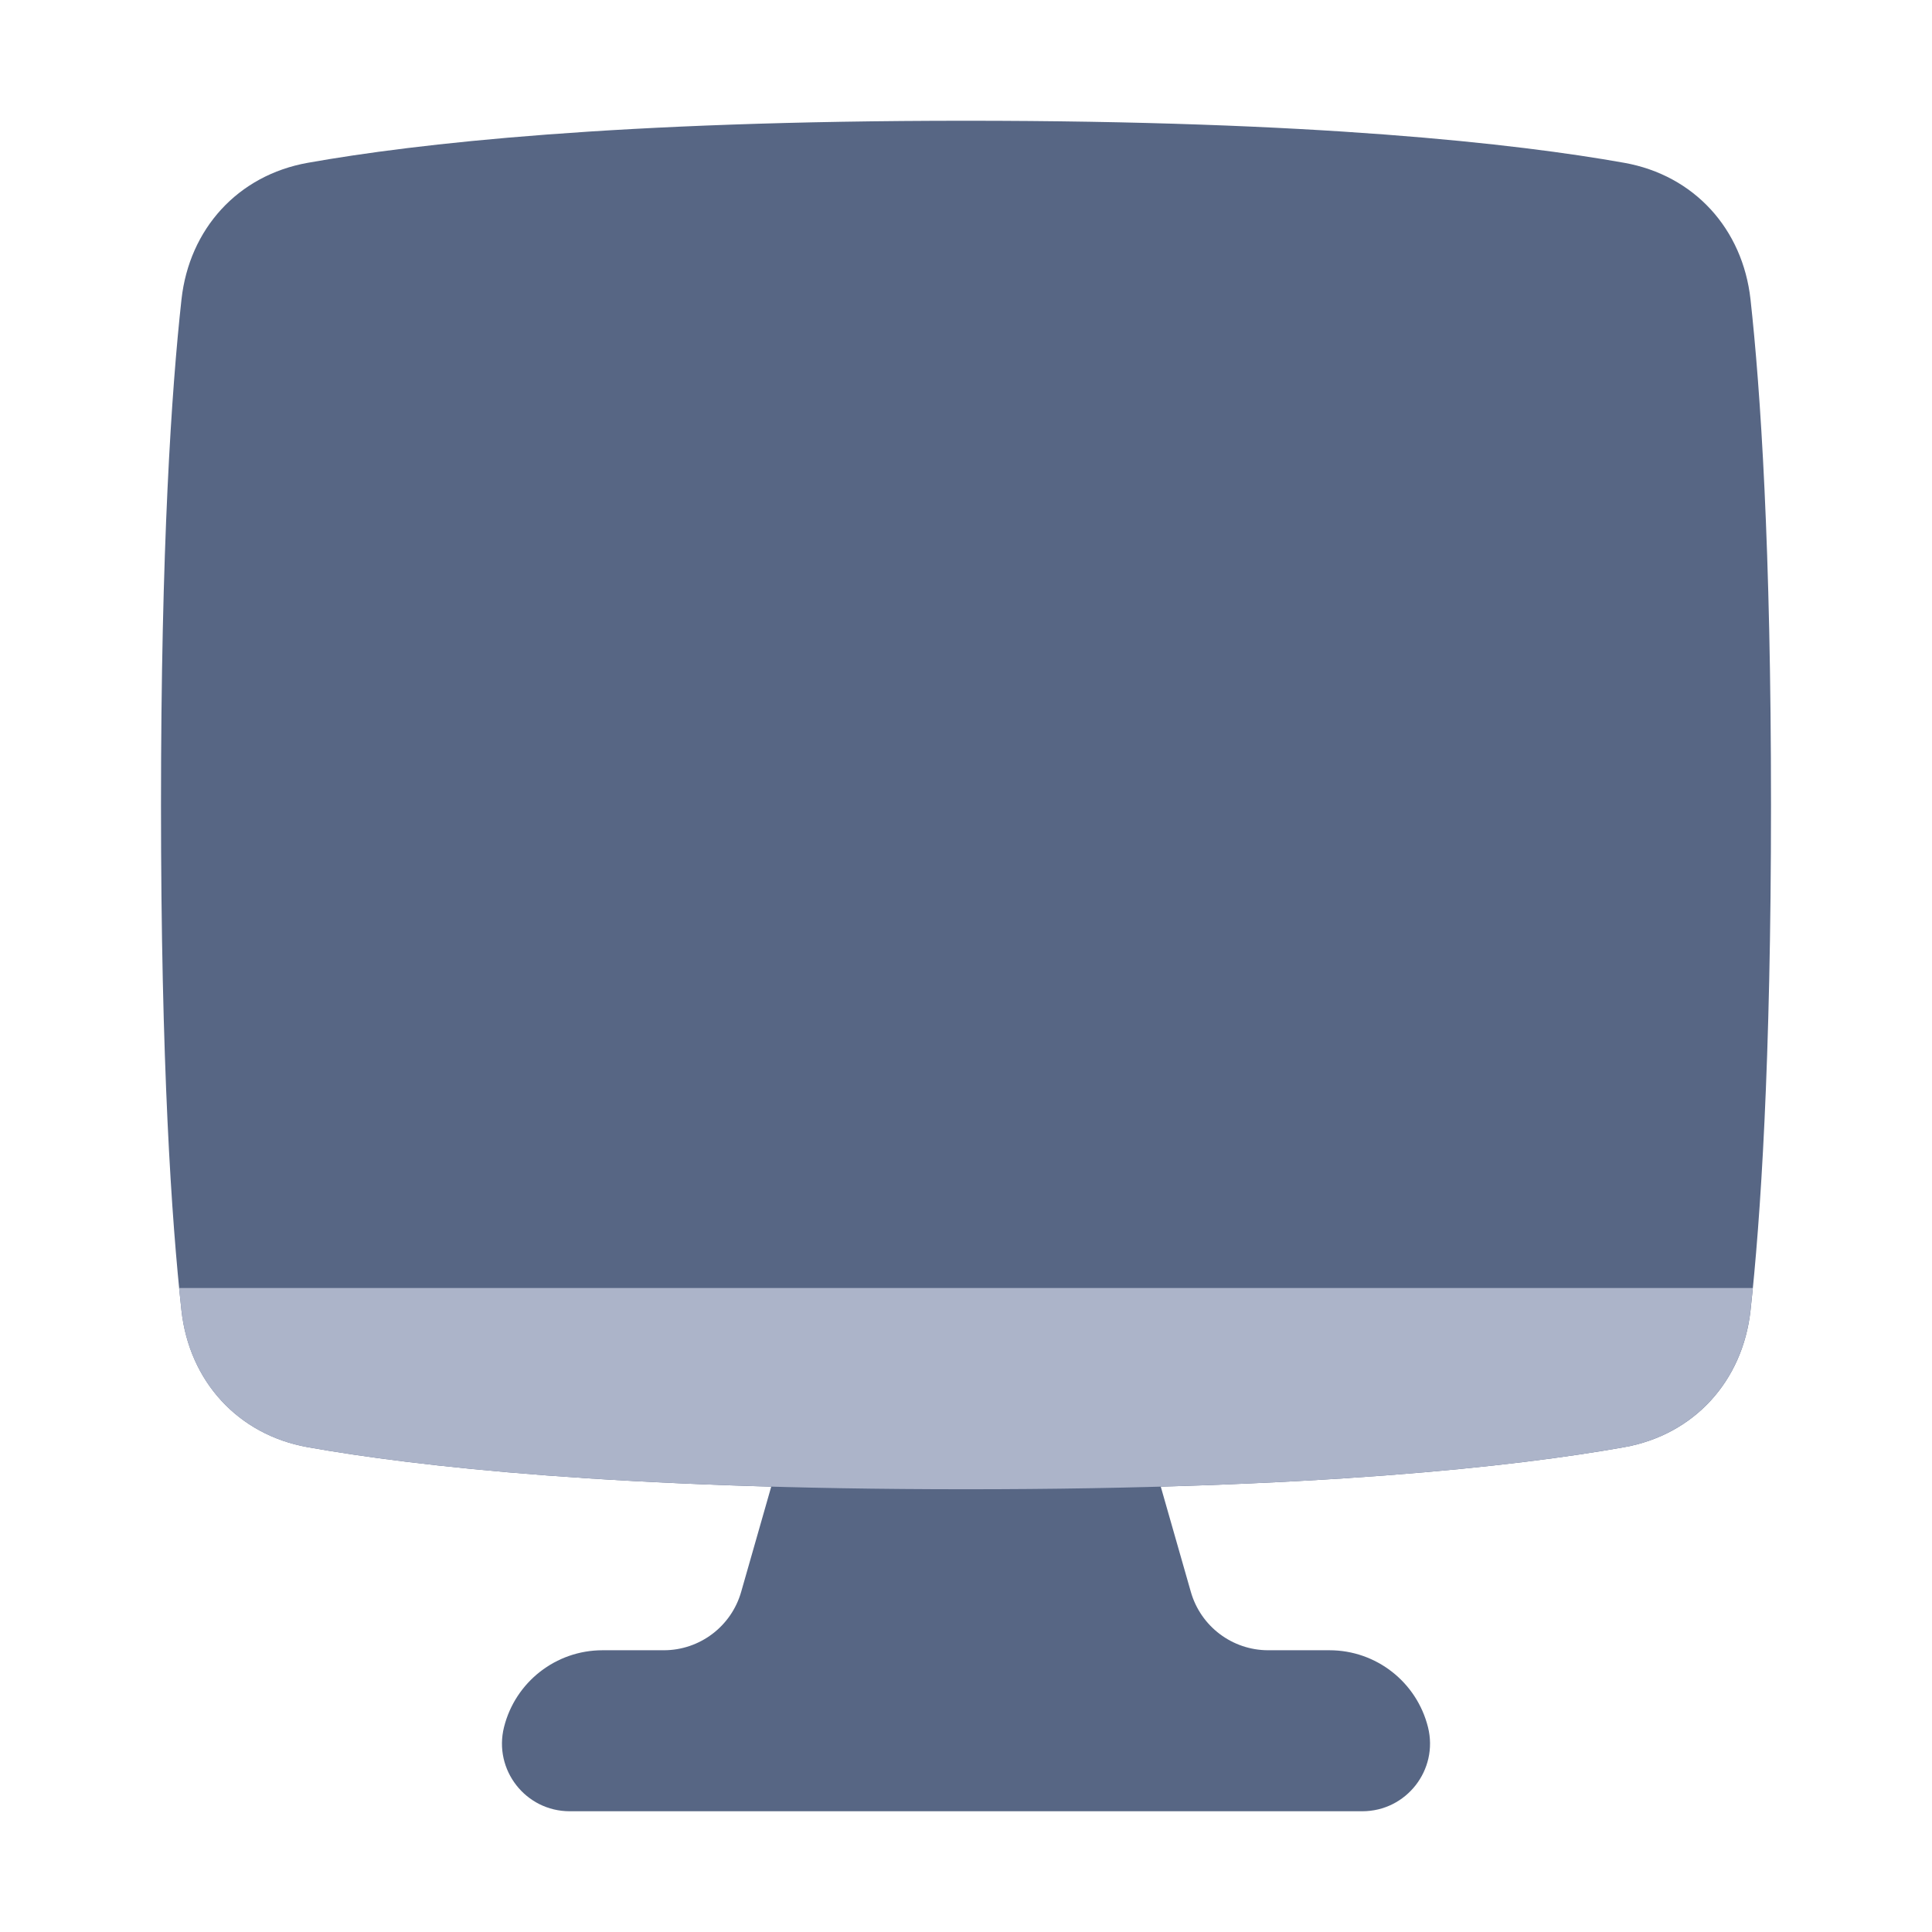 <!-- Copyright © Ewsgit 2022. -->
<!-- Licensed under the MIT License - https://ewsgit.github.io/devdash/copyright -->

<svg xmlns="http://www.w3.org/2000/svg" width="48" height="48" fill="none" viewBox="0 0 48 48"><path fill="#576684" d="M28 34H20L18.414 39.549C18.169 40.408 17.384 41 16.491 41H14.969C13.812 41 12.803 41.788 12.522 42.911C12.257 43.972 13.06 45 14.154 45H33.846C34.94 45 35.743 43.972 35.478 42.911C35.197 41.788 34.188 41 33.031 41H31.509C30.616 41 29.831 40.408 29.586 39.549L28 34Z"/><path fill="#576684" d="M4.509 7.439C4.703 5.686 5.91 4.354 7.646 4.045C10.334 3.566 15.343 3 24 3C32.657 3 37.666 3.566 40.354 4.045C42.09 4.354 43.297 5.686 43.491 7.439C43.739 9.689 44 13.578 44 20C44 26.422 43.739 30.311 43.491 32.561C43.297 34.314 42.09 35.646 40.354 35.955C37.666 36.434 32.657 37 24 37C15.343 37 10.334 36.434 7.646 35.955C5.91 35.646 4.703 34.314 4.509 32.561C4.261 30.311 4 26.422 4 20C4 13.578 4.261 9.689 4.509 7.439Z"/><path fill="#ACB4C9" fill-rule="evenodd" d="M43.548 32C43.529 32.197 43.509 32.384 43.49 32.561C43.296 34.314 42.089 35.646 40.353 35.955C37.664 36.434 32.656 37 23.999 37C15.342 37 10.333 36.434 7.645 35.955C5.909 35.646 4.702 34.314 4.508 32.561C4.488 32.384 4.469 32.197 4.449 32H43.548Z" clip-rule="evenodd"/></svg>